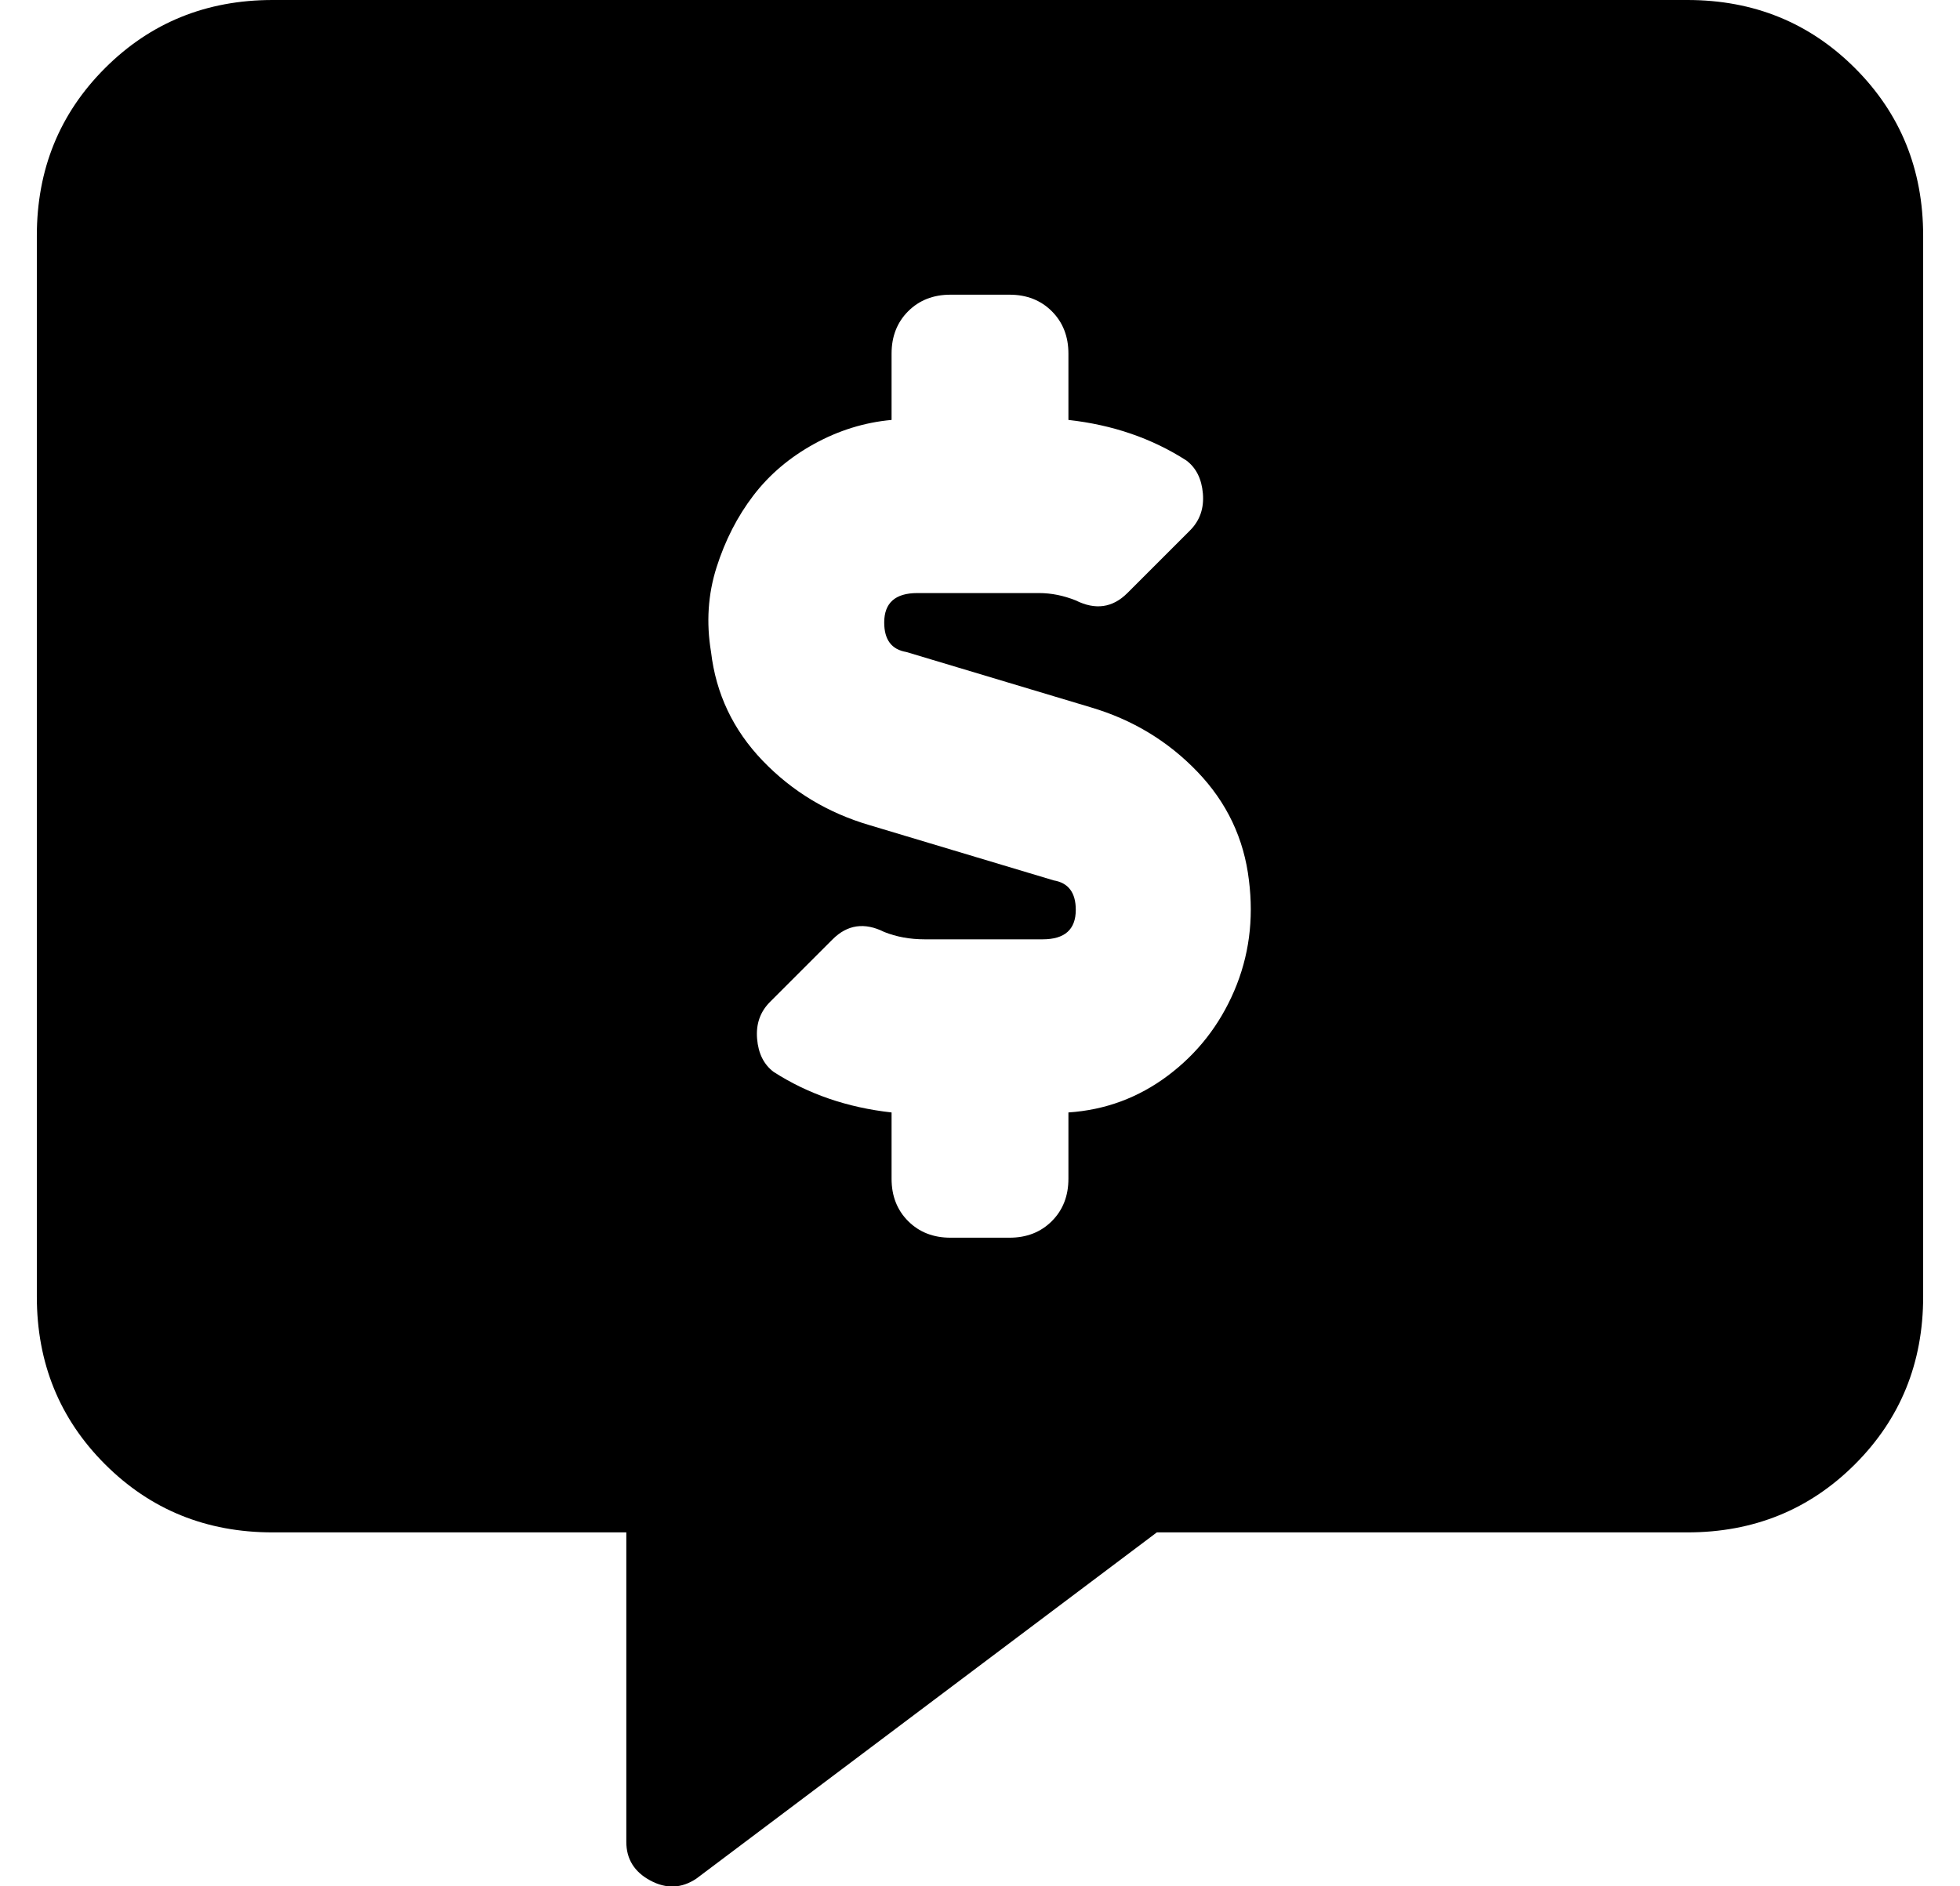 <?xml version="1.0" standalone="no"?>
<!DOCTYPE svg PUBLIC "-//W3C//DTD SVG 1.1//EN" "http://www.w3.org/Graphics/SVG/1.1/DTD/svg11.dtd" >
<svg xmlns="http://www.w3.org/2000/svg" xmlns:xlink="http://www.w3.org/1999/xlink" version="1.1" viewBox="-10 0 532 512">
   <path fill="currentColor"
d="M448 0q27 0 45.5 18.5t18.5 45.5v288q0 27 -18.5 45.5t-45.5 18.5h-144l-125 94q-6 4 -12.5 0.5t-6.5 -10.5v-84h-96q-27 0 -45.5 -18.5t-18.5 -45.5v-288q0 -27 18.5 -45.5t45.5 -18.5h384zM280 302q15 -1 27 -10t18 -23t4 -30q-2 -17 -14 -29.5t-29 -17.5l-50 -15
q-6 -1 -6 -8q0 -8 9 -8h32h1q5 0 10 2q8 4 14 -2l17 -17q4 -4 3.5 -10t-4.5 -9q-14 -9 -32 -11v-18q0 -7 -4.5 -11.5t-11.5 -4.5h-16q-7 0 -11.5 4.5t-4.5 11.5v18q-11 1 -21 6.5t-16.5 14t-10 19.5t-1.5 23q2 17 14 29.5t29 17.5l50 15q6 1 6 8q0 8 -9 8h-32q-6 0 -11 -2
q-8 -4 -14 2l-17 17q-4 4 -3.5 10t4.5 9q14 9 32 11v18q0 7 4.5 11.5t11.5 4.5h16q7 0 11.5 -4.5t4.5 -11.5v-18z" />
</svg>
